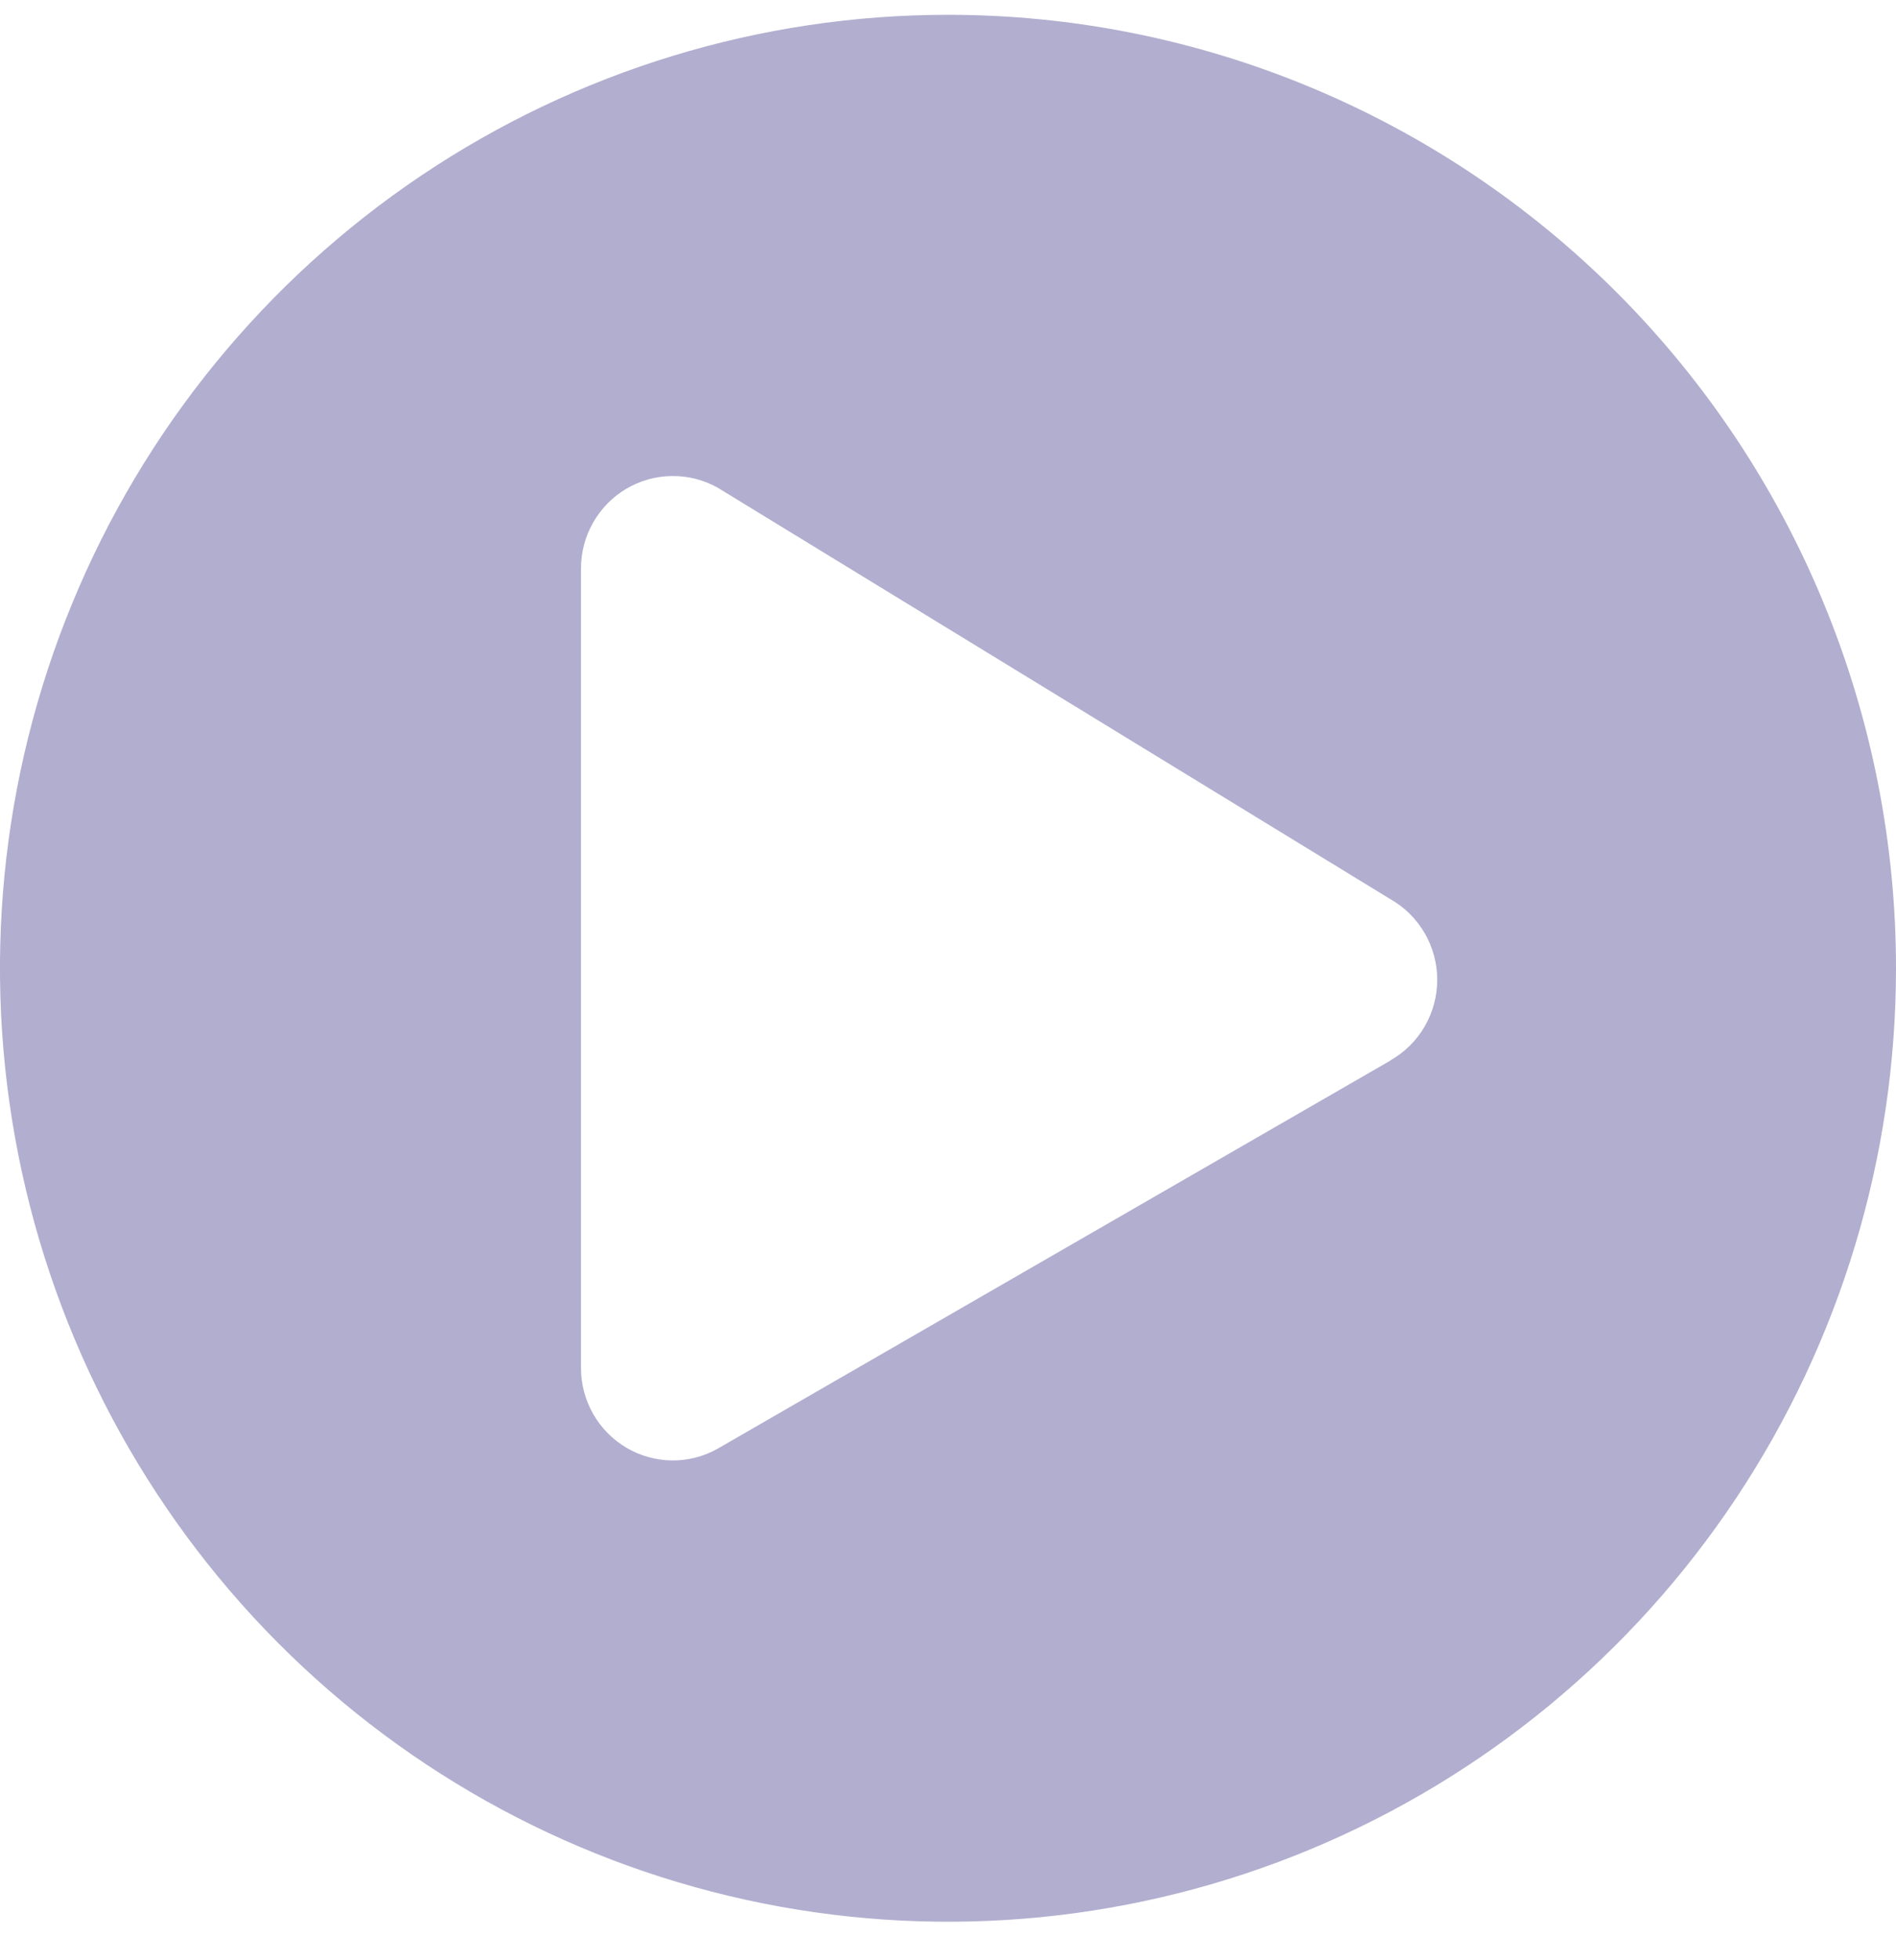 <svg width="30" height="31" viewBox="0 0 30 31" fill="none" xmlns="http://www.w3.org/2000/svg">
<path d="M15 0.234C12.033 0.234 9.133 1.119 6.666 2.776C4.2 4.432 2.277 6.787 1.142 9.543C0.006 12.298 -0.291 15.329 0.288 18.254C0.867 21.179 2.296 23.866 4.393 25.975C6.491 28.084 9.164 29.52 12.074 30.101C14.983 30.683 17.999 30.385 20.74 29.243C23.481 28.102 25.824 26.169 27.472 23.69C29.12 21.21 30 18.295 30 15.313C30 13.333 29.612 11.372 28.858 9.543C28.104 7.713 27 6.051 25.607 4.651C24.214 3.251 22.56 2.14 20.74 1.382C18.92 0.624 16.97 0.234 15 0.234ZM22 16.772L11.352 22.912C11.131 23.036 10.881 23.099 10.629 23.096C10.376 23.092 10.128 23.023 9.91 22.894C9.692 22.765 9.511 22.581 9.385 22.36C9.26 22.14 9.193 21.89 9.193 21.636V8.989C9.193 8.735 9.259 8.485 9.385 8.264C9.511 8.043 9.691 7.859 9.909 7.73C10.127 7.601 10.375 7.531 10.628 7.528C10.881 7.524 11.131 7.587 11.352 7.71L21.997 14.218C22.223 14.345 22.41 14.531 22.541 14.755C22.672 14.979 22.741 15.235 22.741 15.495C22.741 15.755 22.672 16.01 22.541 16.235C22.41 16.459 22.223 16.644 21.997 16.771L22 16.772Z" fill="#B1AECF"/>
</svg>
